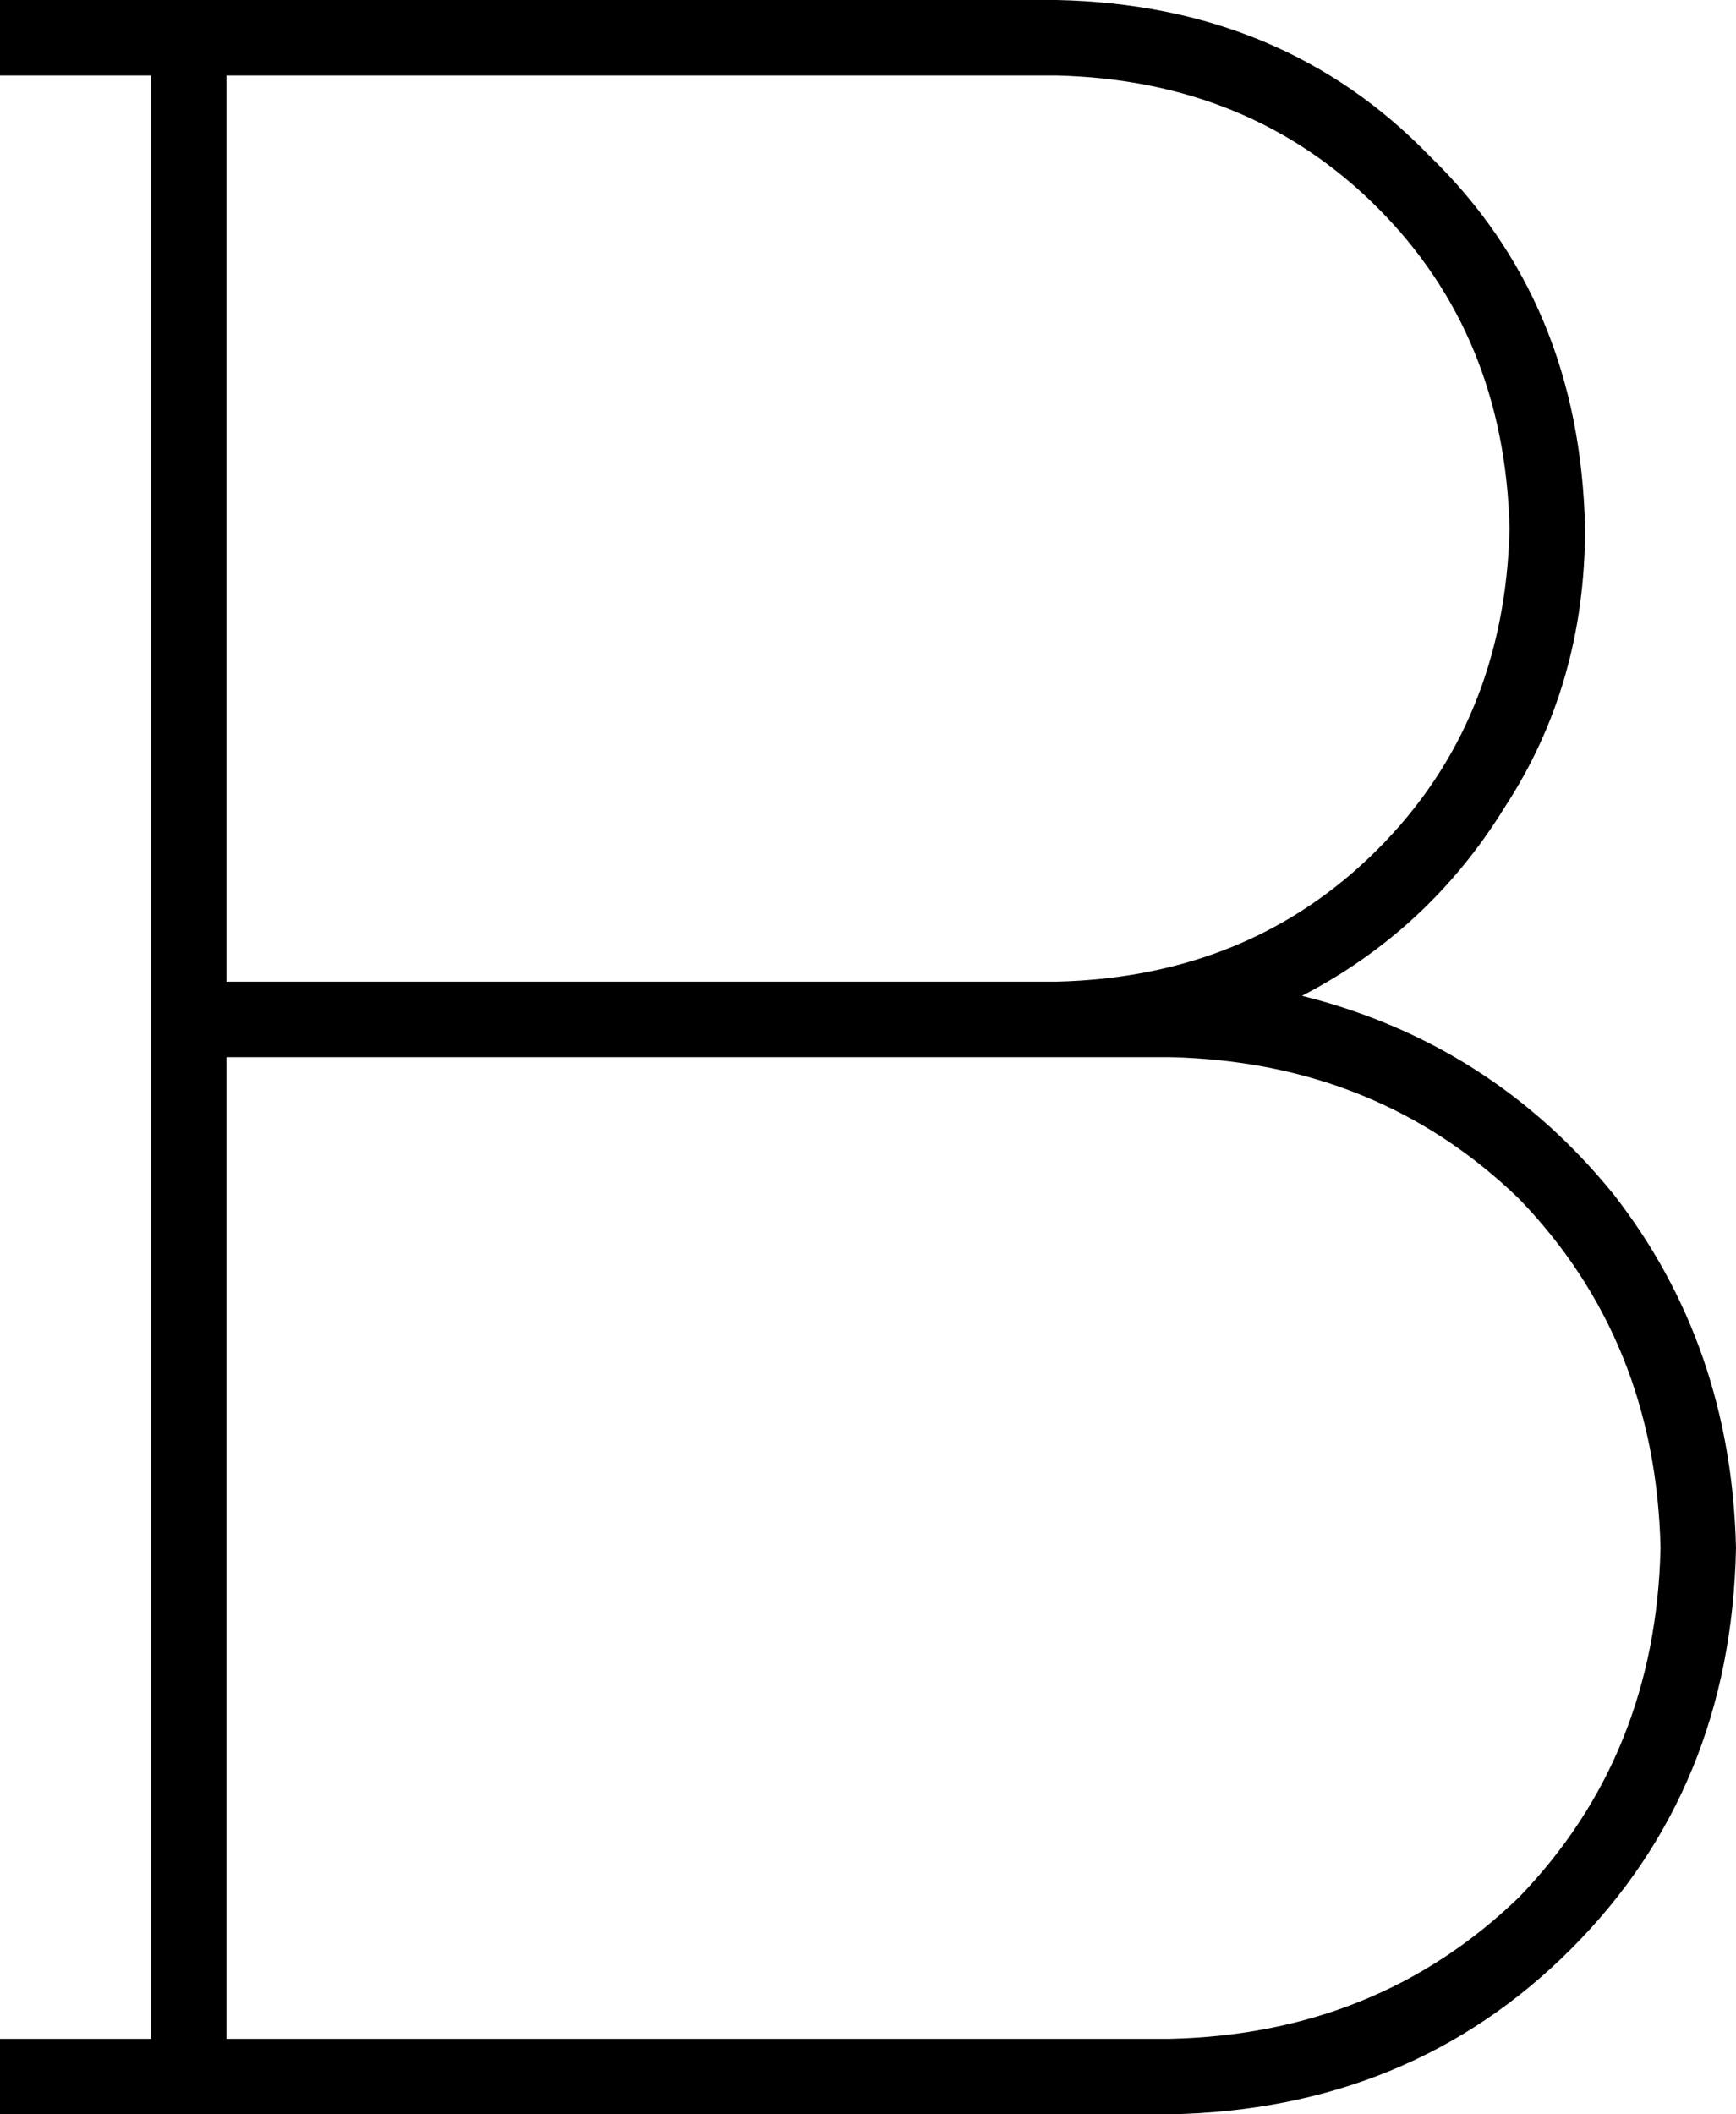 <svg xmlns="http://www.w3.org/2000/svg" viewBox="0 0 368 448">
  <path d="M 0 0 L 8 0 L 0 0 L 224 0 Q 272 1 303 33 Q 335 64 336 112 Q 336 145 319 171 Q 303 197 276 211 Q 316 221 342 253 Q 367 285 368 328 Q 367 379 333 413 Q 299 447 248 448 L 72 448 L 0 448 L 0 432 L 0 432 L 8 432 L 32 432 L 32 216 L 32 216 L 32 16 L 32 16 L 8 16 L 0 16 L 0 0 L 0 0 Z M 48 432 L 72 432 L 48 432 L 248 432 Q 292 431 322 402 Q 351 372 352 328 Q 351 284 322 254 Q 292 225 248 224 L 224 224 L 48 224 L 48 432 L 48 432 Z M 48 208 L 224 208 L 48 208 L 224 208 Q 265 207 292 180 Q 319 153 320 112 Q 319 71 292 44 Q 265 17 224 16 L 72 16 L 48 16 L 48 208 L 48 208 Z" />
</svg>